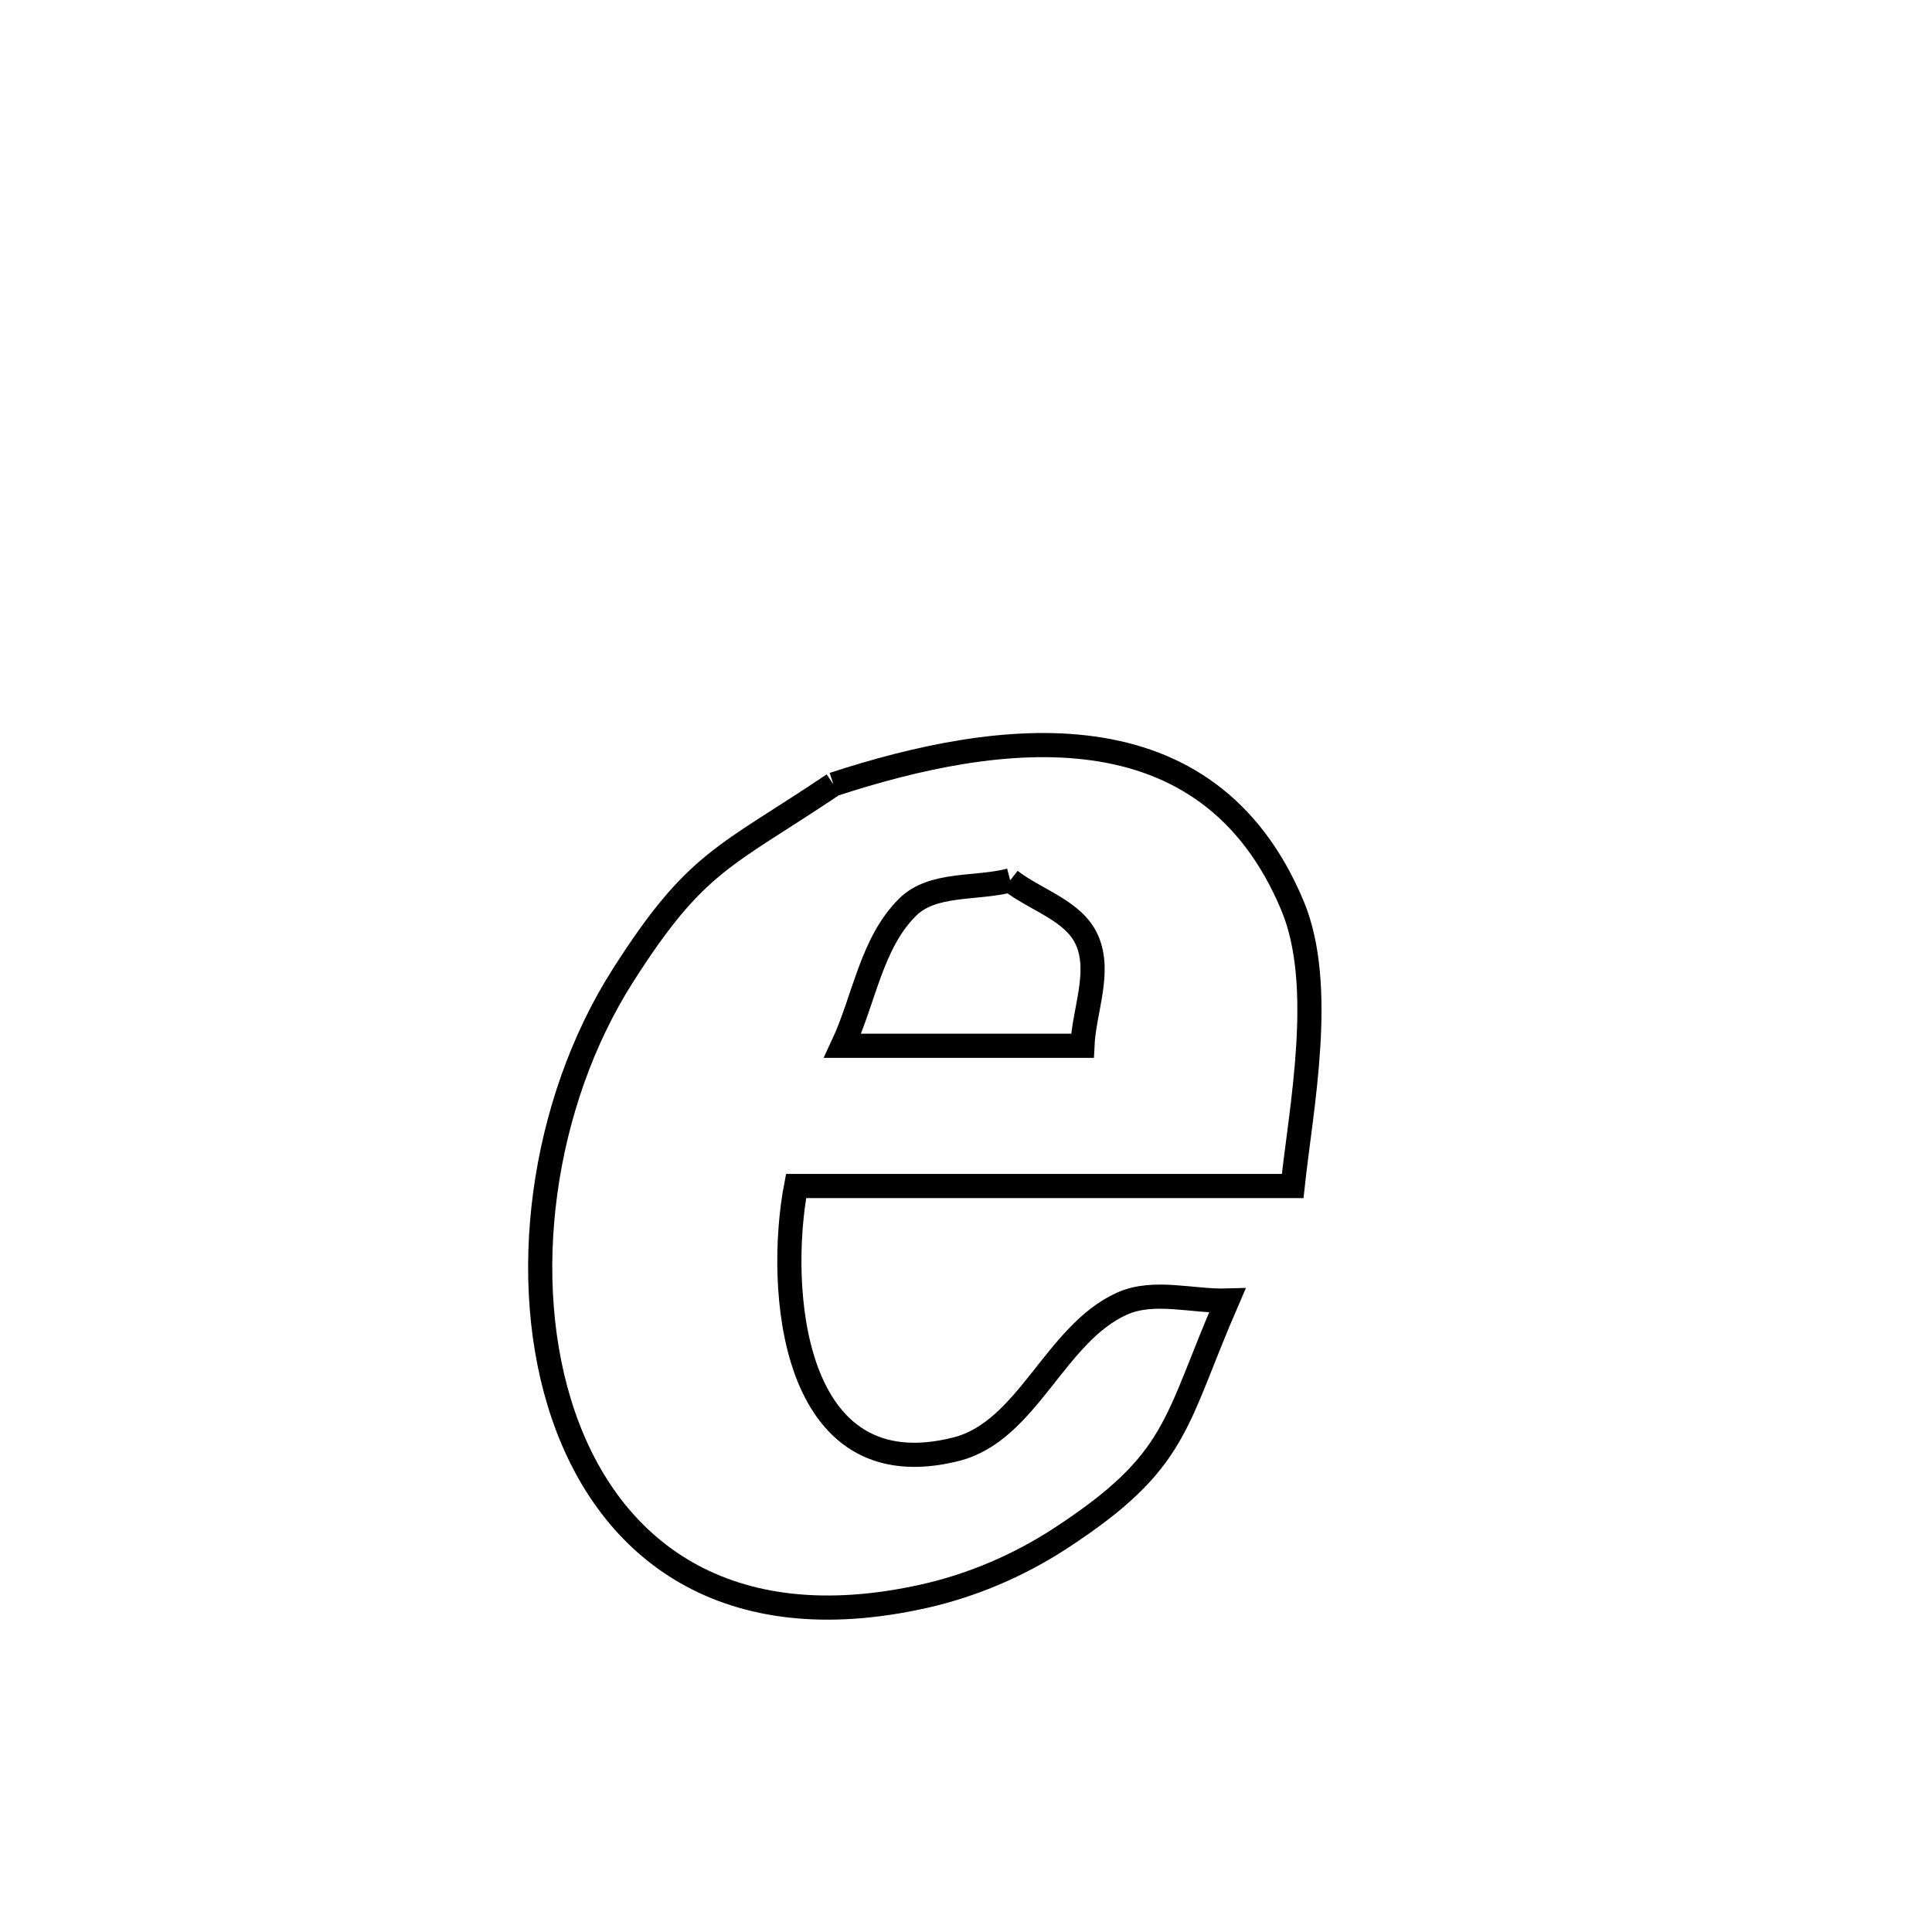 <svg xmlns="http://www.w3.org/2000/svg" viewBox="0.0 0.0 24.0 24.0" height="200px" width="200px"><path fill="none" stroke="black" stroke-width=".3" stroke-opacity="1.0"  filling="0" d="M10.353 9.744 L10.353 9.744 C12.411 9.071 15.003 8.723 16.057 11.254 C16.47 12.243 16.162 13.763 16.058 14.733 L16.058 14.733 C14.002 14.733 11.945 14.733 9.889 14.733 L9.889 14.733 C9.652 15.974 9.807 18.528 11.879 18.002 C12.764 17.778 13.104 16.57 13.936 16.195 C14.334 16.016 14.809 16.169 15.246 16.156 L15.246 16.156 C14.581 17.688 14.646 18.148 13.173 19.11 C12.66 19.445 12.079 19.694 11.481 19.828 C9.014 20.382 7.571 19.249 6.999 17.581 C6.426 15.912 6.724 13.708 7.739 12.117 C8.648 10.69 8.998 10.654 10.353 9.744 L10.353 9.744"></path>
<path fill="none" stroke="black" stroke-width=".3" stroke-opacity="1.0"  filling="0" d="M12.549 10.936 L12.549 10.936 C12.867 11.184 13.343 11.311 13.504 11.681 C13.679 12.081 13.466 12.554 13.446 12.991 L13.446 12.991 C12.453 12.991 11.46 12.991 10.467 12.991 L10.467 12.991 C10.736 12.417 10.824 11.713 11.276 11.268 C11.588 10.96 12.125 11.047 12.549 10.936 L12.549 10.936"></path></svg>